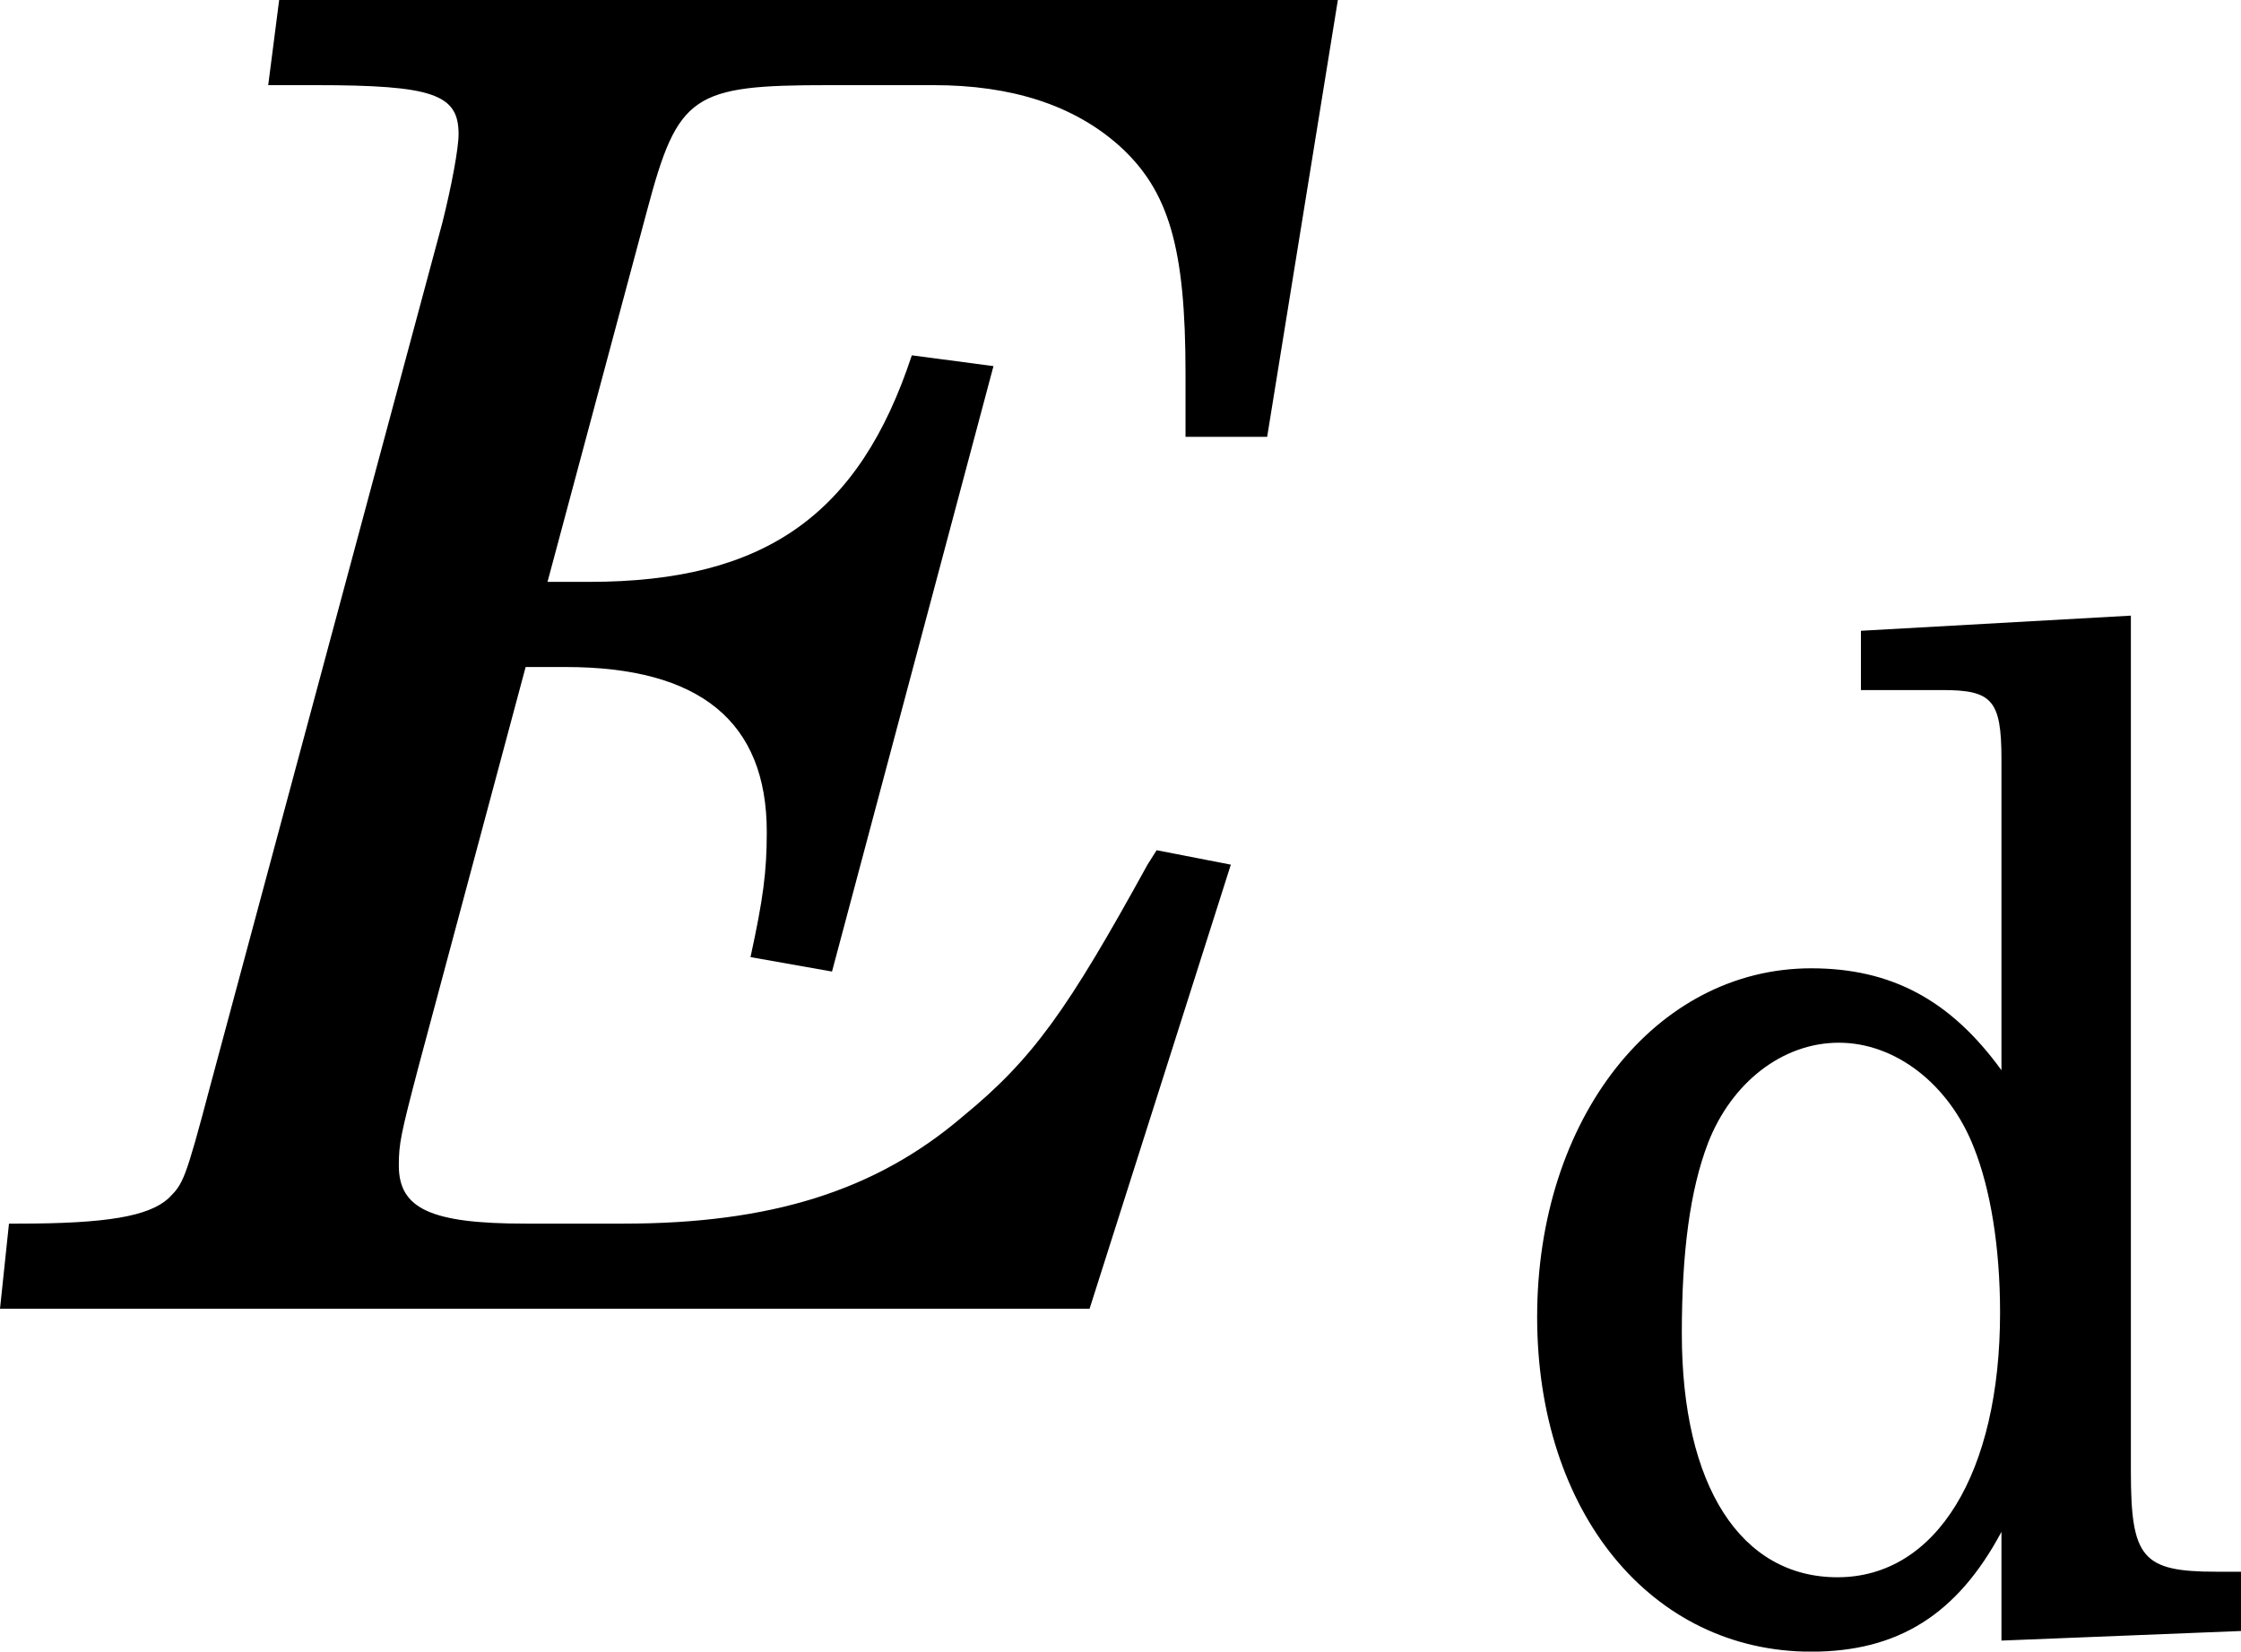 <?xml version='1.0' encoding='UTF-8'?>
<!-- This file was generated by dvisvgm 2.1.3 -->
<svg height='11.774pt' version='1.1' viewBox='56.214 56.423 15.975 11.774' width='15.975pt' xmlns='http://www.w3.org/2000/svg' xmlns:xlink='http://www.w3.org/1999/xlink'>
<defs>
<path d='M9.059 -9.33H1.512L1.434 -8.723H1.77C2.61 -8.723 2.791 -8.658 2.791 -8.374C2.791 -8.271 2.74 -7.999 2.675 -7.741L1.021 -1.59C0.84 -0.905 0.827 -0.892 0.724 -0.788C0.582 -0.659 0.284 -0.607 -0.349 -0.607H-0.414L-0.478 0H7.289L8.296 -3.166L7.767 -3.269L7.702 -3.166C7.133 -2.132 6.888 -1.783 6.384 -1.37C5.764 -0.84 5.014 -0.607 3.967 -0.607H3.269C2.598 -0.607 2.365 -0.711 2.365 -1.021C2.365 -1.176 2.378 -1.241 2.507 -1.732L3.269 -4.575H3.554C4.51 -4.575 4.988 -4.187 4.988 -3.399C4.988 -3.114 4.962 -2.921 4.872 -2.507L5.453 -2.404L6.604 -6.72L6.022 -6.797C5.647 -5.66 4.975 -5.182 3.722 -5.182H3.425L4.135 -7.831C4.355 -8.658 4.458 -8.723 5.428 -8.723H6.177C6.733 -8.723 7.172 -8.581 7.495 -8.296C7.857 -7.973 7.973 -7.56 7.973 -6.668V-6.216H8.555L9.059 -9.33Z' id='g4-69'/>
<path d='M4.911 0.09L7.159 0V-0.556H6.927C6.229 -0.556 6.125 -0.685 6.125 -1.499V-9.524L3.593 -9.382V-8.826H4.355C4.82 -8.826 4.911 -8.736 4.911 -8.18V-5.26C4.433 -5.919 3.877 -6.216 3.127 -6.216C1.667 -6.216 0.556 -4.807 0.556 -2.946C0.556 -1.111 1.628 0.194 3.127 0.194C3.941 0.194 4.497 -0.155 4.911 -0.93V0.09ZM3.386 -5.518C3.916 -5.518 4.42 -5.13 4.652 -4.536C4.807 -4.148 4.898 -3.605 4.898 -2.985C4.898 -1.486 4.303 -0.504 3.373 -0.504C2.468 -0.504 1.913 -1.357 1.913 -2.791C1.913 -3.554 1.99 -4.135 2.158 -4.575C2.378 -5.143 2.856 -5.518 3.386 -5.518Z' id='g3-100'/>
<use id='g6-100' transform='scale(0.76)' xlink:href='#g3-100'/>
</defs>
<g id='page1'>
<use x='56.692' xlink:href='#g4-69' y='65.753'/>
<use x='66.749' xlink:href='#g6-100' y='68.05'/>
</g>
</svg>